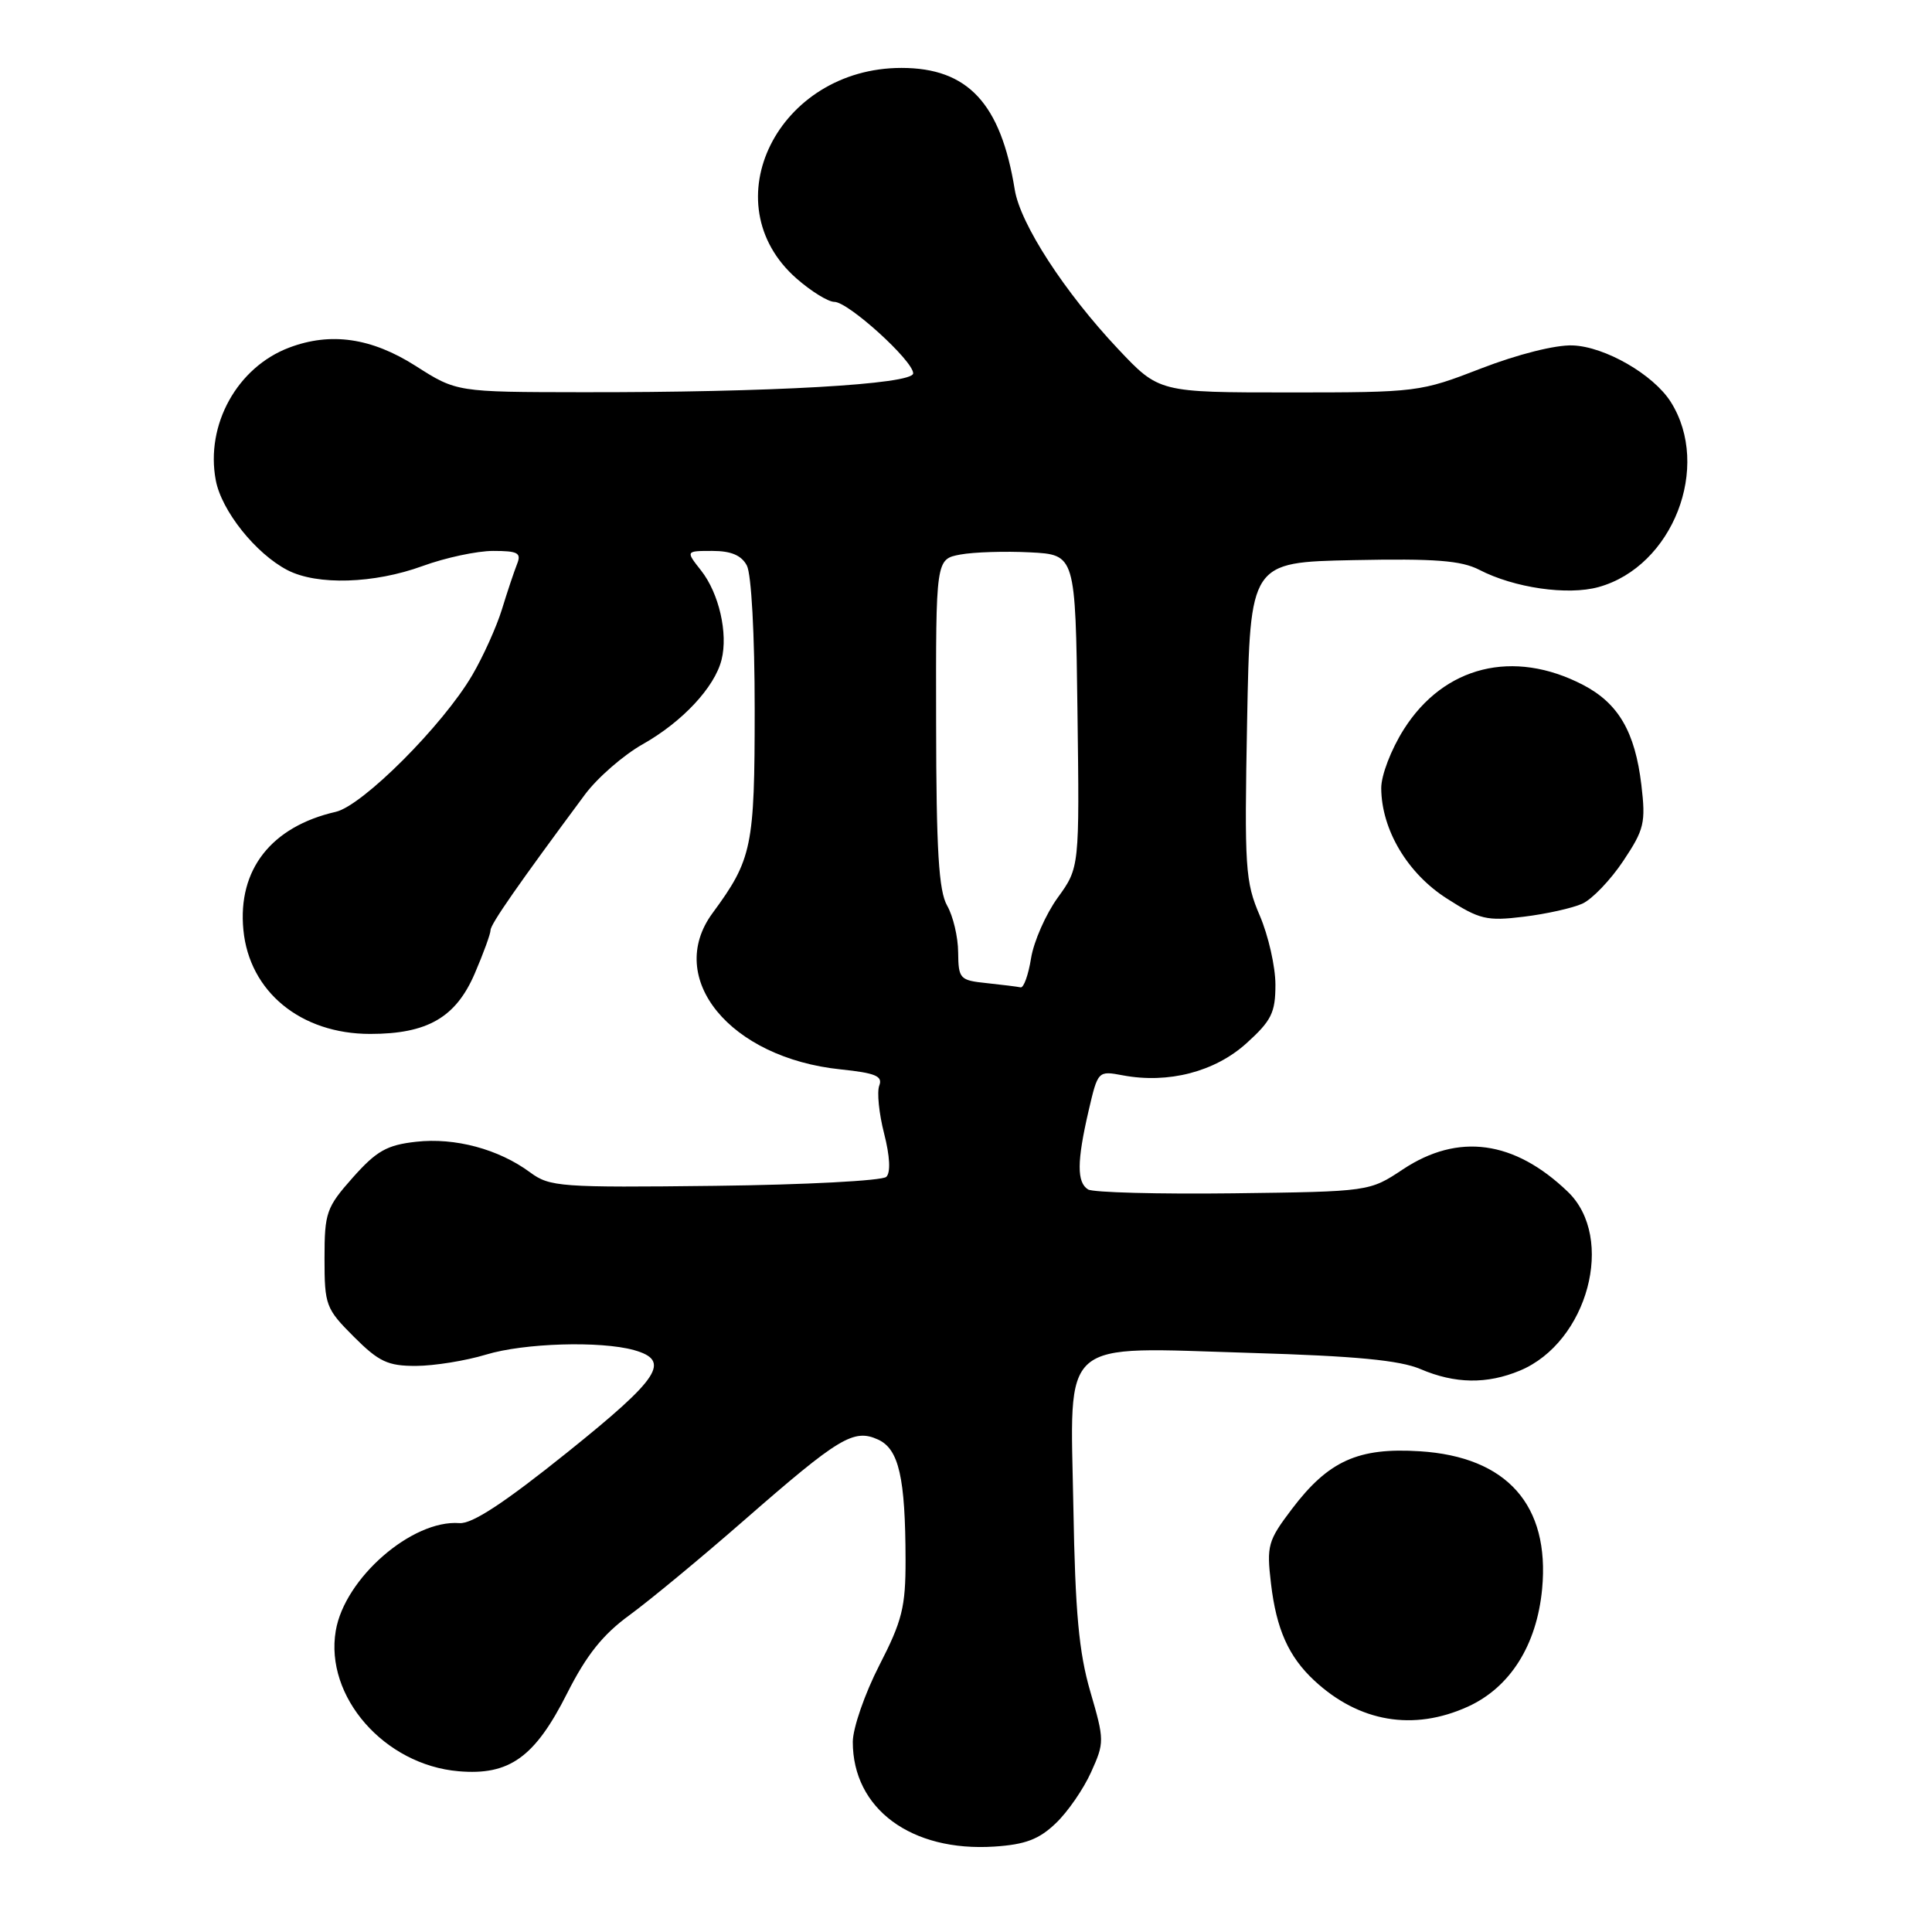 <?xml version="1.0" encoding="UTF-8" standalone="no"?>
<!DOCTYPE svg PUBLIC "-//W3C//DTD SVG 1.1//EN" "http://www.w3.org/Graphics/SVG/1.1/DTD/svg11.dtd" >
<svg xmlns="http://www.w3.org/2000/svg" xmlns:xlink="http://www.w3.org/1999/xlink" version="1.1" viewBox="0 0 256 256">
 <g >
 <path fill="currentColor"
d=" M 139.90 241.59 C 141.48 240.09 143.58 237.04 144.58 234.81 C 146.35 230.89 146.35 230.59 144.47 224.14 C 142.96 218.95 142.47 213.64 142.23 199.80 C 141.82 176.97 140.07 178.50 165.80 179.27 C 179.64 179.68 185.47 180.24 188.22 181.41 C 192.80 183.37 197.03 183.43 201.40 181.61 C 210.40 177.85 214.10 164.01 207.74 157.91 C 200.65 151.10 193.22 150.09 185.90 154.94 C 181.46 157.89 181.46 157.89 163.41 158.12 C 153.49 158.24 144.83 158.01 144.18 157.61 C 142.67 156.68 142.69 153.90 144.24 147.21 C 145.48 141.88 145.49 141.87 148.79 142.49 C 154.81 143.62 160.97 142.02 165.15 138.25 C 168.48 135.24 169.00 134.19 169.00 130.47 C 169.00 128.10 168.07 123.99 166.93 121.33 C 165.00 116.84 164.88 115.03 165.25 95.50 C 165.65 74.50 165.65 74.50 179.32 74.22 C 190.16 74.00 193.61 74.27 196.01 75.50 C 200.64 77.90 207.71 78.92 211.81 77.79 C 221.65 75.07 226.81 61.83 221.38 53.25 C 219.08 49.62 212.65 45.92 208.38 45.77 C 206.11 45.68 201.10 46.95 196.28 48.81 C 188.18 51.95 187.82 52.00 170.82 52.00 C 153.58 52.00 153.58 52.00 148.16 46.25 C 141.07 38.73 135.19 29.67 134.46 25.13 C 132.61 13.69 128.24 9.00 119.45 9.00 C 103.10 9.00 94.17 26.92 105.55 36.91 C 107.49 38.61 109.74 40.00 110.56 40.00 C 112.40 40.00 121.00 47.80 121.00 49.47 C 121.00 50.93 102.08 52.01 77.09 51.97 C 60.50 51.95 60.50 51.95 55.05 48.47 C 49.21 44.76 43.82 43.98 38.32 46.06 C 31.43 48.66 27.21 56.29 28.59 63.63 C 29.35 67.69 33.89 73.37 38.10 75.55 C 42.03 77.58 49.56 77.35 56.00 75.00 C 59.01 73.90 63.21 73.00 65.34 73.00 C 68.63 73.00 69.11 73.26 68.51 74.75 C 68.13 75.71 67.22 78.41 66.51 80.74 C 65.79 83.07 64.02 87.00 62.57 89.47 C 58.69 96.10 48.05 106.75 44.50 107.57 C 35.94 109.53 31.48 115.23 32.25 123.21 C 33.03 131.40 39.85 137.00 49.05 137.00 C 56.63 137.00 60.40 134.83 62.91 128.99 C 64.06 126.32 65.00 123.73 65.00 123.25 C 65.00 122.46 68.64 117.23 77.50 105.29 C 79.15 103.07 82.60 100.06 85.17 98.61 C 90.42 95.65 94.70 91.06 95.61 87.42 C 96.49 83.92 95.27 78.61 92.90 75.60 C 90.85 73.00 90.85 73.00 94.39 73.00 C 96.87 73.00 98.24 73.58 98.96 74.93 C 99.56 76.05 100.00 84.09 100.00 93.97 C 100.00 112.23 99.66 113.86 94.41 121.00 C 88.07 129.63 96.73 140.19 111.40 141.70 C 116.00 142.18 116.99 142.59 116.51 143.84 C 116.18 144.69 116.47 147.55 117.15 150.20 C 117.92 153.21 118.03 155.37 117.44 155.94 C 116.92 156.45 106.71 156.99 94.75 157.13 C 74.24 157.37 72.85 157.27 70.25 155.35 C 66.07 152.26 60.29 150.71 55.13 151.29 C 51.26 151.72 49.89 152.50 46.75 156.03 C 43.24 159.99 43.00 160.67 43.00 166.75 C 43.00 172.95 43.17 173.41 46.88 177.12 C 50.21 180.45 51.39 181.00 55.13 180.99 C 57.53 180.98 61.71 180.31 64.41 179.49 C 69.44 177.96 79.55 177.66 83.99 178.89 C 88.96 180.28 87.47 182.57 75.19 192.43 C 66.83 199.14 62.56 201.95 60.88 201.82 C 54.61 201.34 45.66 209.12 44.49 216.09 C 43.01 224.81 50.93 233.86 60.77 234.70 C 67.50 235.28 70.88 232.85 75.16 224.35 C 77.72 219.29 79.88 216.58 83.43 214.00 C 86.07 212.07 92.92 206.41 98.65 201.40 C 111.20 190.44 113.12 189.28 116.35 190.75 C 119.11 192.01 119.97 195.79 119.99 206.69 C 120.00 212.95 119.55 214.76 116.50 220.69 C 114.58 224.44 113.01 228.98 113.00 230.80 C 112.99 239.67 120.74 245.40 131.77 244.68 C 135.87 244.41 137.68 243.72 139.90 241.59 Z  M 194.50 226.14 C 200.10 223.59 203.63 218.00 204.34 210.54 C 205.38 199.44 199.69 193.03 188.13 192.30 C 179.97 191.78 176.02 193.56 171.17 199.97 C 168.00 204.15 167.82 204.81 168.41 209.81 C 169.12 215.87 170.74 219.51 174.15 222.68 C 180.07 228.19 187.28 229.42 194.50 226.14 Z  M 209.67 119.74 C 210.97 119.15 213.41 116.60 215.09 114.08 C 217.88 109.90 218.08 109.02 217.49 104.00 C 216.65 96.97 214.45 93.19 209.76 90.75 C 200.53 85.96 191.34 88.24 186.02 96.63 C 184.33 99.30 183.01 102.73 183.02 104.45 C 183.06 109.94 186.49 115.72 191.70 119.05 C 196.05 121.84 197.00 122.07 201.90 121.47 C 204.87 121.11 208.37 120.33 209.67 119.74 Z  M 130.75 130.27 C 127.17 129.90 127.00 129.71 126.96 126.19 C 126.95 124.16 126.29 121.38 125.50 120.00 C 124.39 118.05 124.06 112.73 124.04 95.80 C 124.00 74.09 124.00 74.09 127.25 73.48 C 129.04 73.15 133.20 73.02 136.50 73.19 C 142.50 73.50 142.50 73.50 142.77 94.23 C 143.04 114.96 143.04 114.96 140.15 118.95 C 138.57 121.14 136.98 124.75 136.62 126.97 C 136.27 129.18 135.64 130.92 135.24 130.83 C 134.83 130.74 132.81 130.49 130.75 130.27 Z "/>
</g>
</svg>